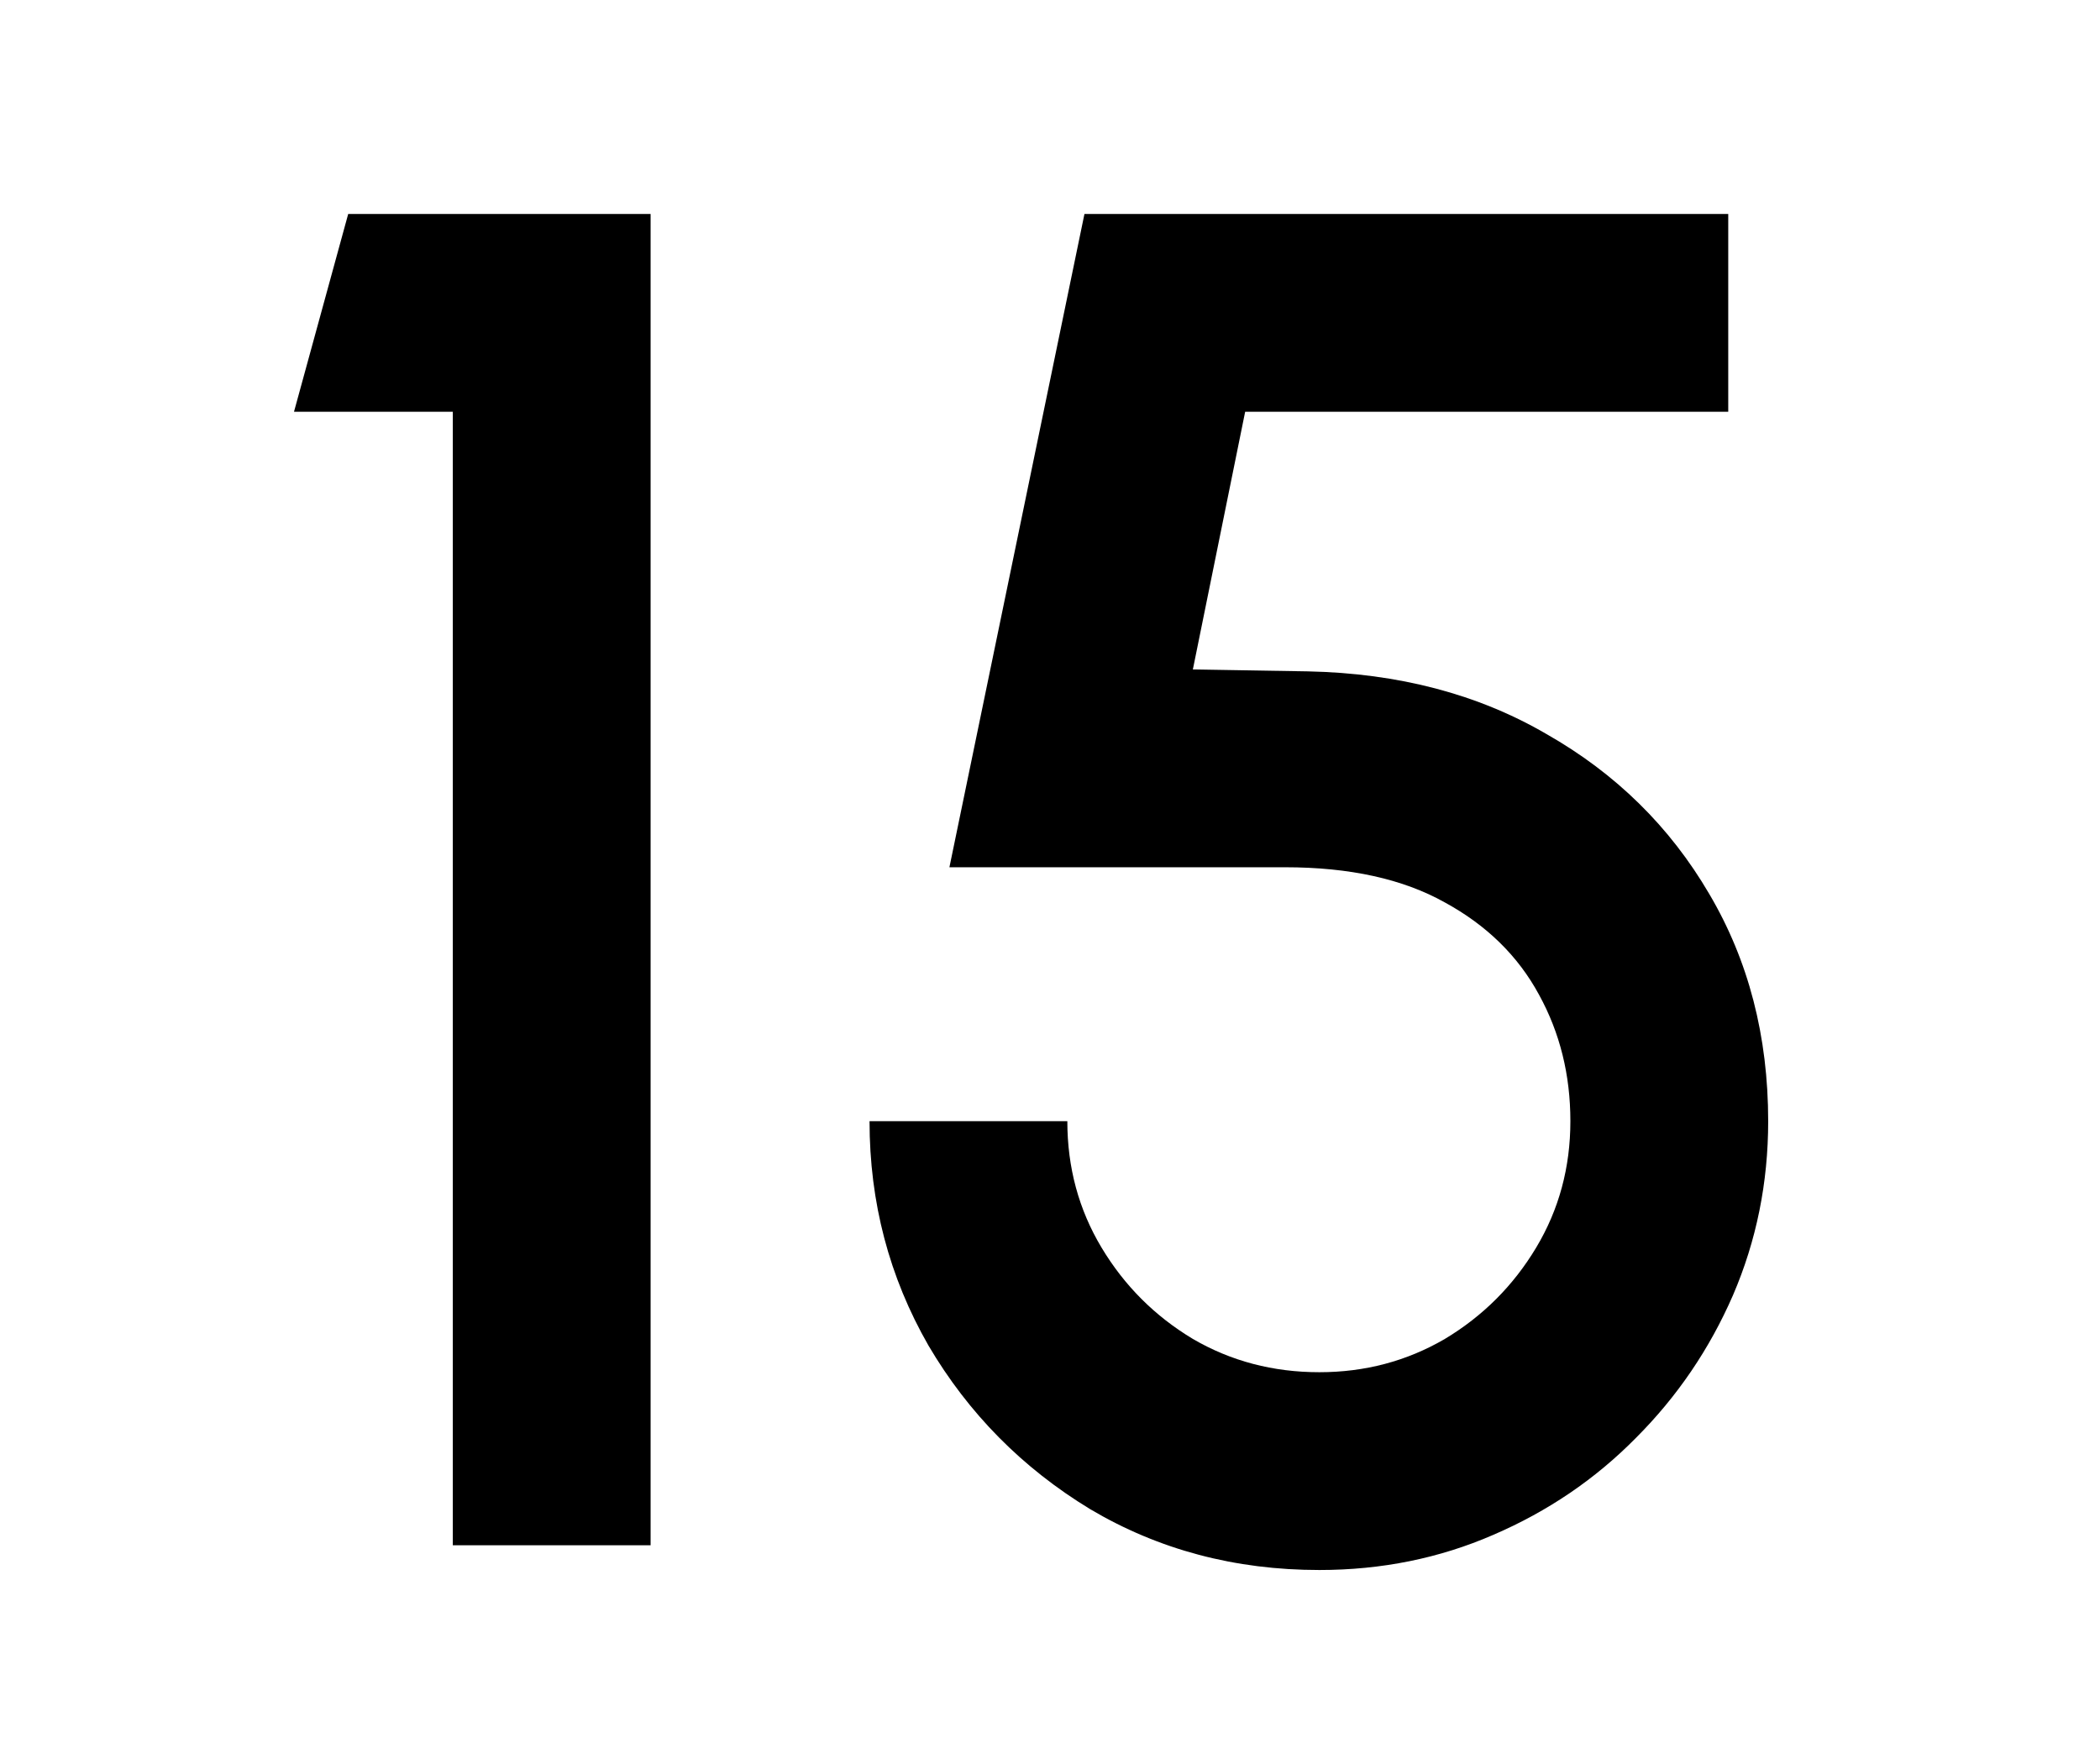 <svg width="106" height="88" viewBox="0 0 106 88" fill="none" xmlns="http://www.w3.org/2000/svg">
<path d="M22.856 78V20.784H14.84L17.576 10.8H32.84V78H22.856ZM66.595 79.248C62.339 79.248 58.483 78.224 55.027 76.176C51.603 74.096 48.883 71.344 46.867 67.92C44.883 64.464 43.891 60.688 43.891 56.592H53.875C53.875 58.928 54.451 61.056 55.603 62.976C56.755 64.896 58.291 66.432 60.211 67.584C62.131 68.704 64.259 69.264 66.595 69.264C68.899 69.264 71.011 68.704 72.931 67.584C74.851 66.432 76.387 64.896 77.539 62.976C78.691 61.056 79.267 58.928 79.267 56.592C79.267 54.256 78.739 52.128 77.683 50.208C76.627 48.256 75.043 46.704 72.931 45.552C70.819 44.368 68.131 43.776 64.867 43.776H47.923L54.739 10.8H87.235V20.784H62.851L60.211 33.792L66.019 33.888C70.595 33.984 74.611 35.04 78.067 37.056C81.555 39.04 84.291 41.728 86.275 45.12C88.259 48.48 89.251 52.304 89.251 56.592C89.251 59.696 88.659 62.624 87.475 65.376C86.291 68.096 84.659 70.496 82.579 72.576C80.531 74.656 78.131 76.288 75.379 77.472C72.659 78.656 69.731 79.248 66.595 79.248Z" fill="black"/>
</svg>
